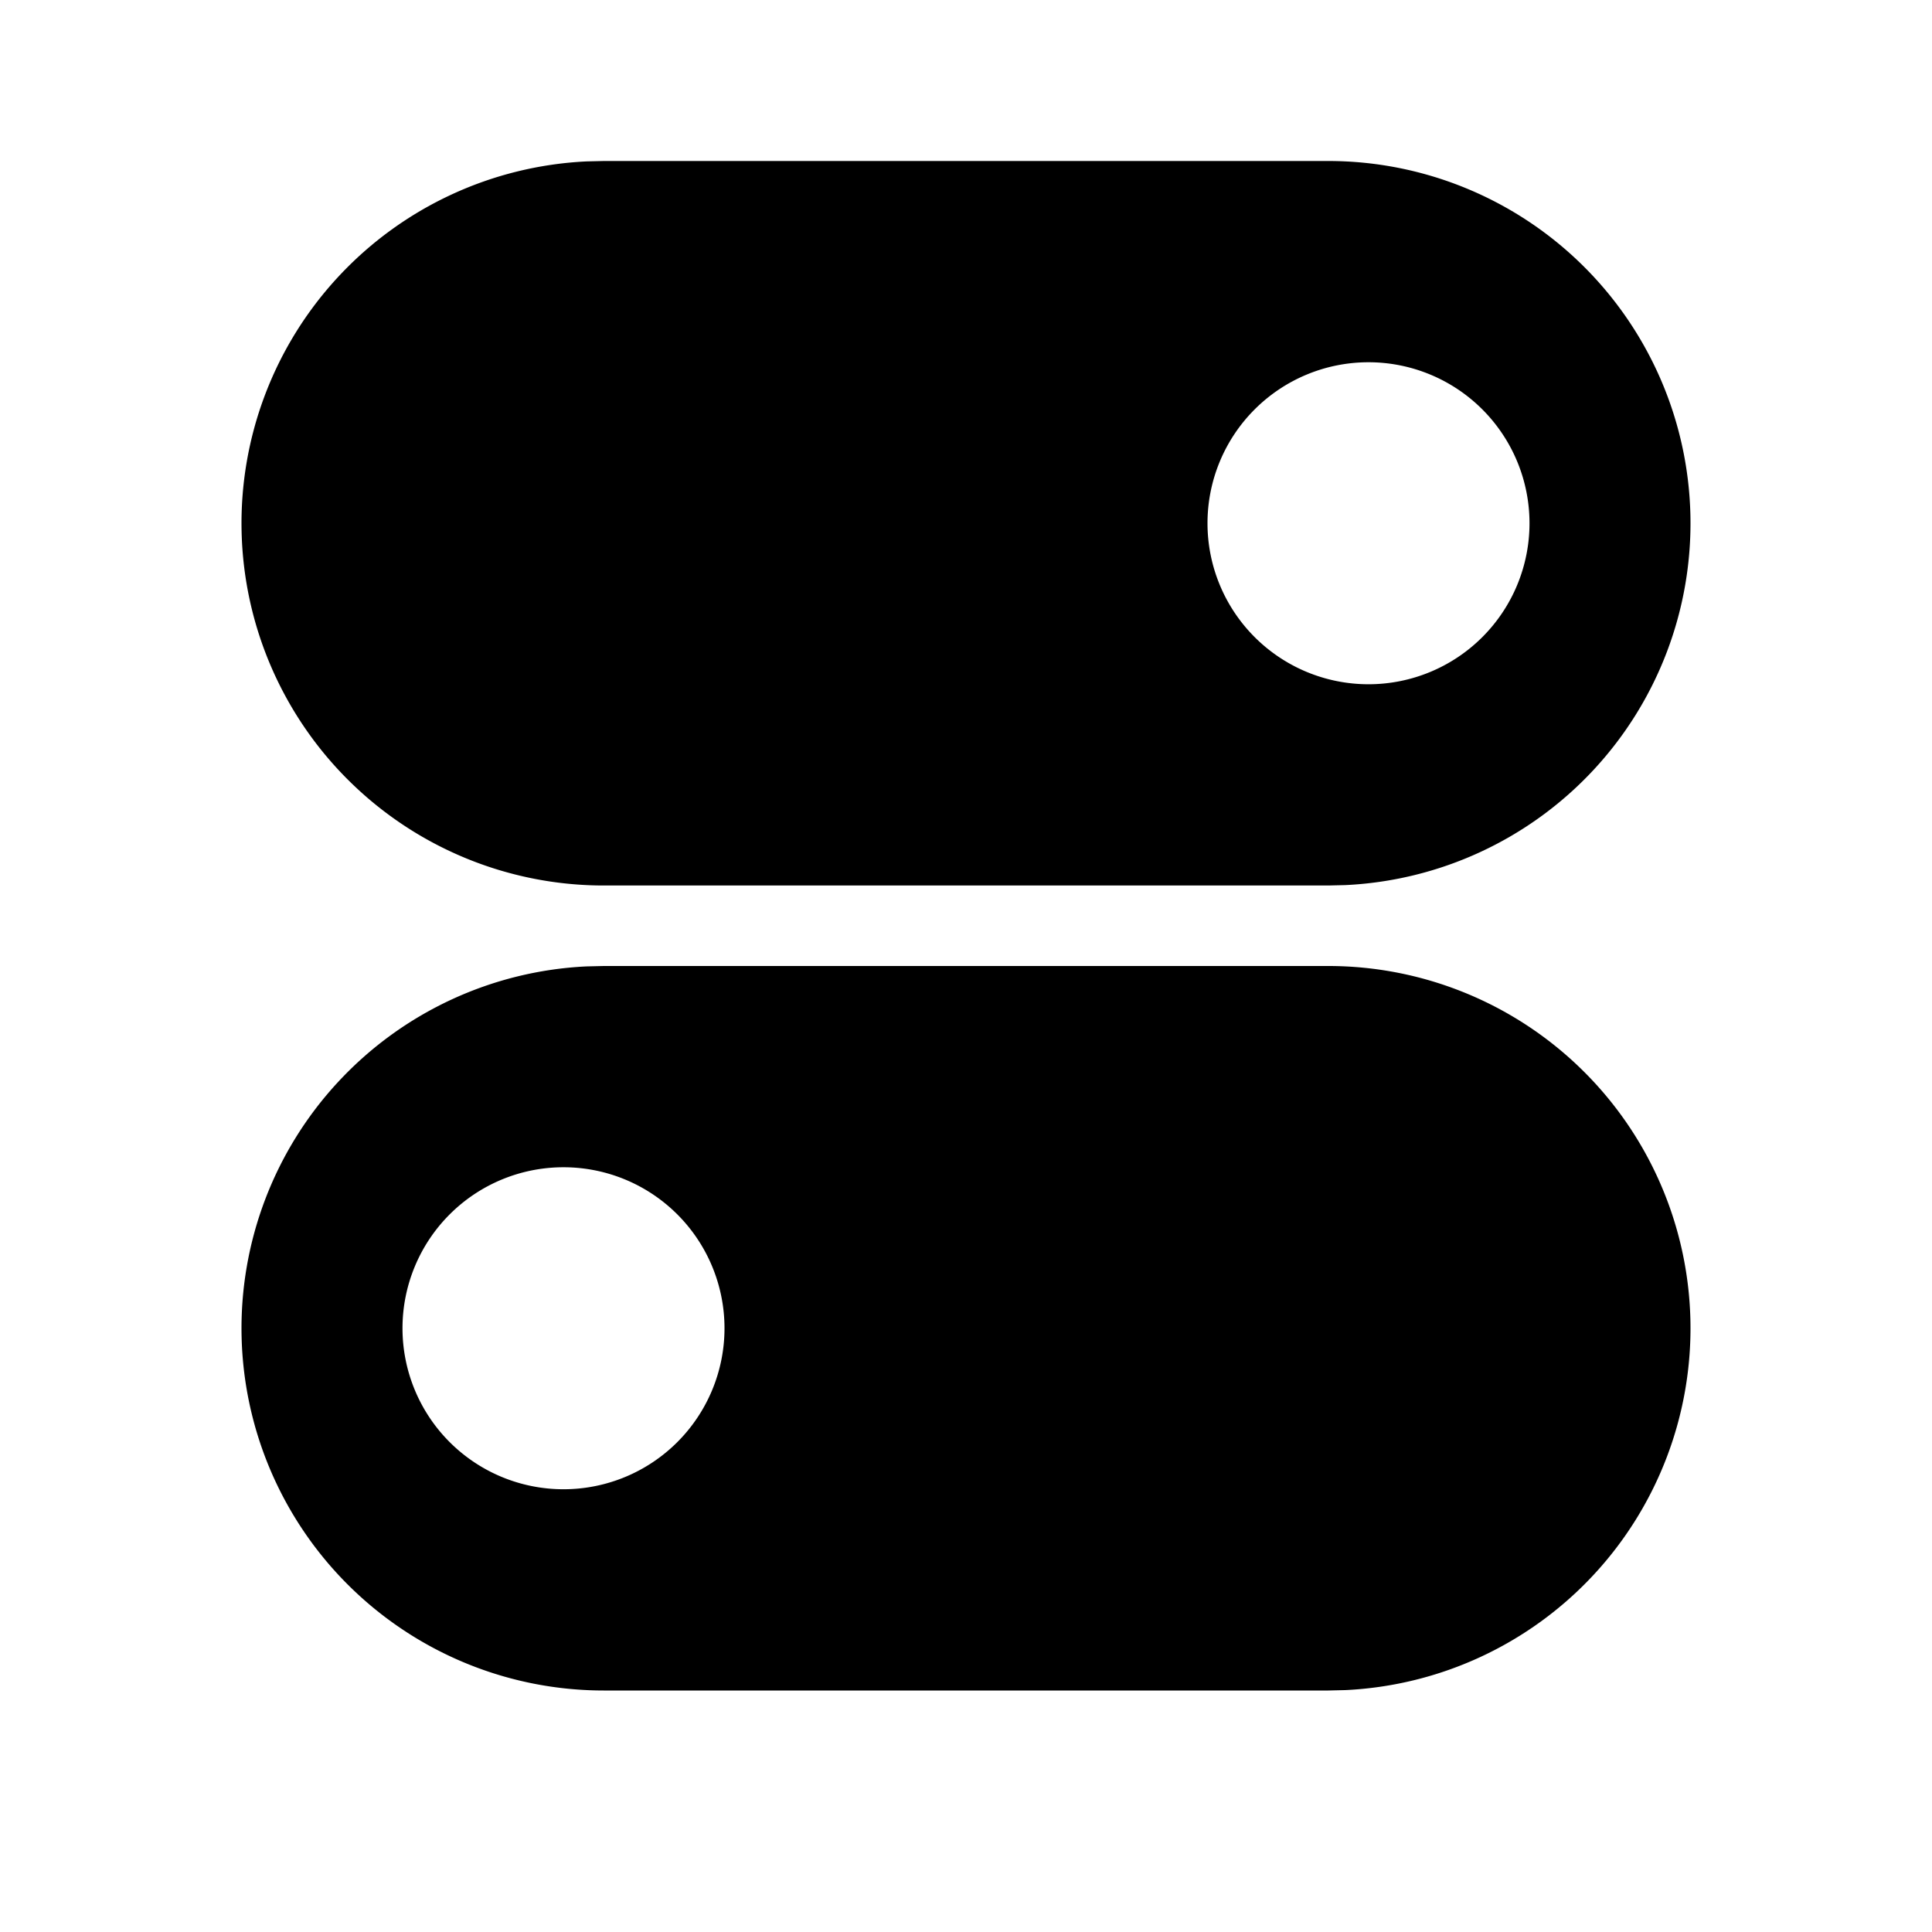 <svg xmlns="http://www.w3.org/2000/svg" width="24" height="24" viewBox="0 0 24 24">
    <g fill="none" fill-rule="evenodd">
        <path fill="currentColor" d="M16.5 12a4.5 4.5 0 0 1 .212 8.995L16.5 21h-9a4.5 4.5 0 0 1-.212-8.995L7.5 12zM7 14.5a2 2 0 1 0 0 4 2 2 0 0 0 0-4M16.5 2a4.5 4.5 0 0 1 .212 8.995L16.5 11h-9a4.5 4.5 0 0 1-.212-8.995L7.5 2zm.5 2.5a2 2 0 1 0 0 4 2 2 0 0 0 0-4"/>
    </g>
</svg>
